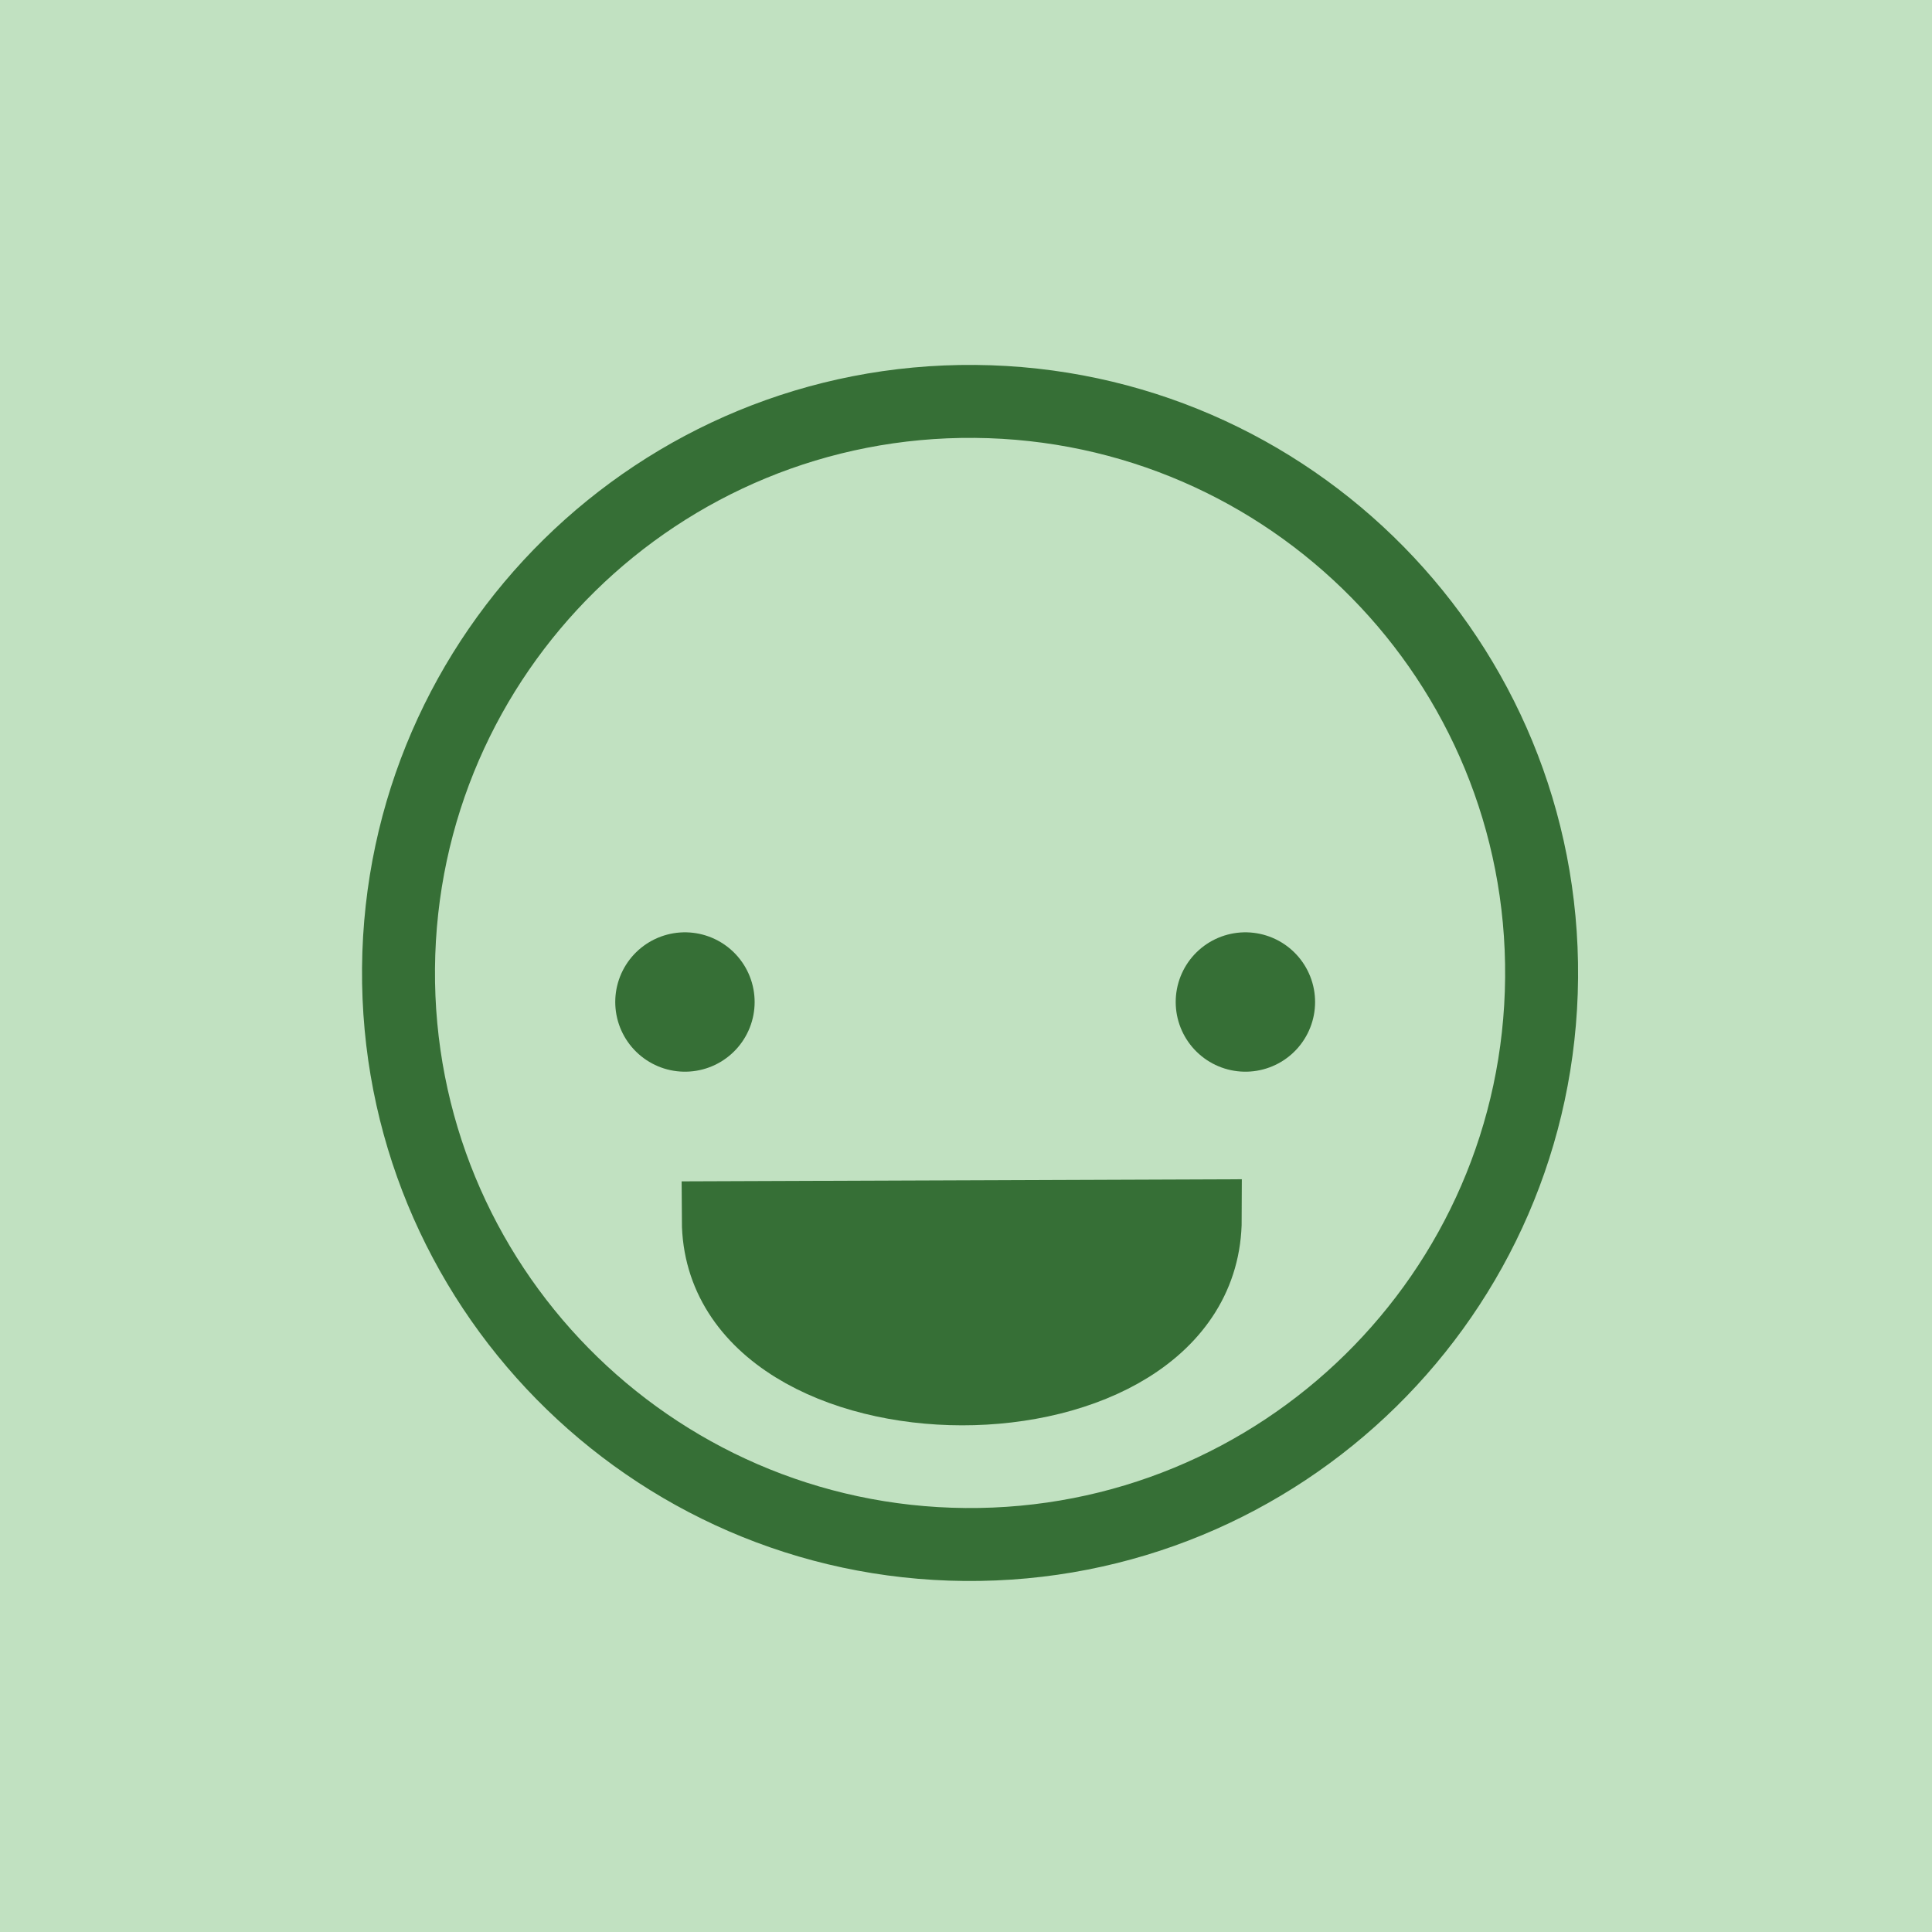 <?xml version="1.0" encoding="utf-8"?>
<!-- Generator: SketchAPI 2021.4.25.11 <https://api.sketch.io/> -->
<svg version="1.1" xmlns="http://www.w3.org/2000/svg" xmlns:xlink="http://www.w3.org/1999/xlink" xmlns:sketchjs="https://sketch.io/dtd/" sketchjs:metadata="eyJuYW1lIjoiRHJhd2luZy01LnNrZXRjaHBhZCIsInN1cmZhY2UiOnsibWV0aG9kIjoiZmlsbCIsImJsZW5kIjoibm9ybWFsIiwiZW5hYmxlZCI6dHJ1ZSwib3BhY2l0eSI6MSwidHlwZSI6InBhdHRlcm4iLCJwYXR0ZXJuIjp7InR5cGUiOiJwYXR0ZXJuIiwicmVmbGVjdCI6Im5vLXJlZmxlY3QiLCJyZXBlYXQiOiJyZXBlYXQiLCJzbW9vdGhpbmciOmZhbHNlLCJzcmMiOiJ0cmFuc3BhcmVudExpZ2h0Iiwic3giOjEsInN5IjoxLCJ4MCI6MC41LCJ4MSI6MSwieTAiOjAuNSwieTEiOjF9fSwiY2xpcFBhdGgiOnsiZW5hYmxlZCI6dHJ1ZSwic3R5bGUiOnsic3Ryb2tlU3R5bGUiOiJibGFjayIsImxpbmVXaWR0aCI6MX19LCJkZXNjcmlwdGlvbiI6Ik1hZGUgd2l0aCBTa2V0Y2hwYWQiLCJtZXRhZGF0YSI6e30sImV4cG9ydERQSSI6NzIsImV4cG9ydEZvcm1hdCI6InBuZyIsImV4cG9ydFF1YWxpdHkiOjAuOTUsInVuaXRzIjoicHgiLCJ3aWR0aCI6NTAwLCJoZWlnaHQiOjUwMCwicGFnZXMiOlt7IndpZHRoIjo1MDAsImhlaWdodCI6NTAwfV0sInV1aWQiOiJmN2M0NTJmNy0wZGRkLTQ0ODctOTMwNS1hM2Q1YTExMmE2MWEifQ==" width="500" height="500" viewBox="0 0 500 500" sketchjs:version="2021.4.25.11">
<path sketchjs:tool="square" style="fill: #c1e1c1; mix-blend-mode: source-over; fill-opacity: 1; vector-effect: non-scaling-stroke;" d="M0 0 L1117.69 0 1117.69 1117.69 0 1117.69 z" transform="matrix(0.539,0.002,-0.002,0.539,-46.827,-49.349)"/>
<path sketchjs:tool="ring" style="fill: #366f36; mix-blend-mode: source-over; fill-opacity: 1; vector-effect: non-scaling-stroke;" d="M193.78 0 C300.81 0 387.57 86.76 387.57 193.78 387.57 300.81 300.81 387.57 193.78 387.57 86.76 387.57 0 300.81 0 193.78 0 86.76 86.76 0 193.78 0 zM193.78 23.25 C99.6 23.25 23.25 99.6 23.25 193.78 23.25 287.97 99.6 364.32 193.78 364.32 287.97 364.32 364.32 287.97 364.32 193.78 364.32 99.6 287.97 23.25 193.78 23.25 z" transform="matrix(0.812,0.007,-0.007,0.812,95.053,93.09)"/>
<g sketchjs:tool="paintbrush" transform="matrix(0.81,0,0,0.81,177.258,259.313)">
	<filter filterUnits="userSpaceOnUse" id="5f22e676_x2d7070_x2d4fd6_x2dbc71_x2d2d90c86a3416_blur">
		<feGaussianBlur/>
	</filter>
	<path style="fill: none; stroke: #366f36; mix-blend-mode: source-over; stroke-dasharray: none; stroke-dashoffset: 0; stroke-linecap: round; stroke-linejoin: miter; stroke-miterlimit: 4; stroke-opacity: 1; stroke-width: 44.524;" d="M0 0 L0.01 0.01 " filter="url(#5f22e676_x2d7070_x2d4fd6_x2dbc71_x2d2d90c86a3416_blur)"/>
</g>
<path sketchjs:tool="path" style="fill: #366f36; stroke: #366f36; mix-blend-mode: source-over; paint-order: stroke fill markers; fill-opacity: 1; stroke-dasharray: none; stroke-dashoffset: 0; stroke-linecap: round; stroke-linejoin: miter; stroke-miterlimit: 4; stroke-opacity: 1; stroke-width: 32;" d="M184.28 0 C184.13 91.39 0.41 90.3 0 0.73 z" transform="matrix(0.67,0,0,0.635,187.175,315.39)"/>
<g sketchjs:tool="paintbrush" transform="matrix(0.81,0,0,0.81,322.303,259.313)">
	<filter filterUnits="userSpaceOnUse" id="2097532b_x2da546_x2d410a_x2d98d1_x2d58d26a6da22d_blur">
		<feGaussianBlur/>
	</filter>
	<path style="fill: none; stroke: #366f36; mix-blend-mode: source-over; stroke-dasharray: none; stroke-dashoffset: 0; stroke-linecap: round; stroke-linejoin: miter; stroke-miterlimit: 4; stroke-opacity: 1; stroke-width: 44.524;" d="M0 0 L0.01 0.01 " filter="url(#2097532b_x2da546_x2d410a_x2d98d1_x2d58d26a6da22d_blur)"/>
</g>
</svg>